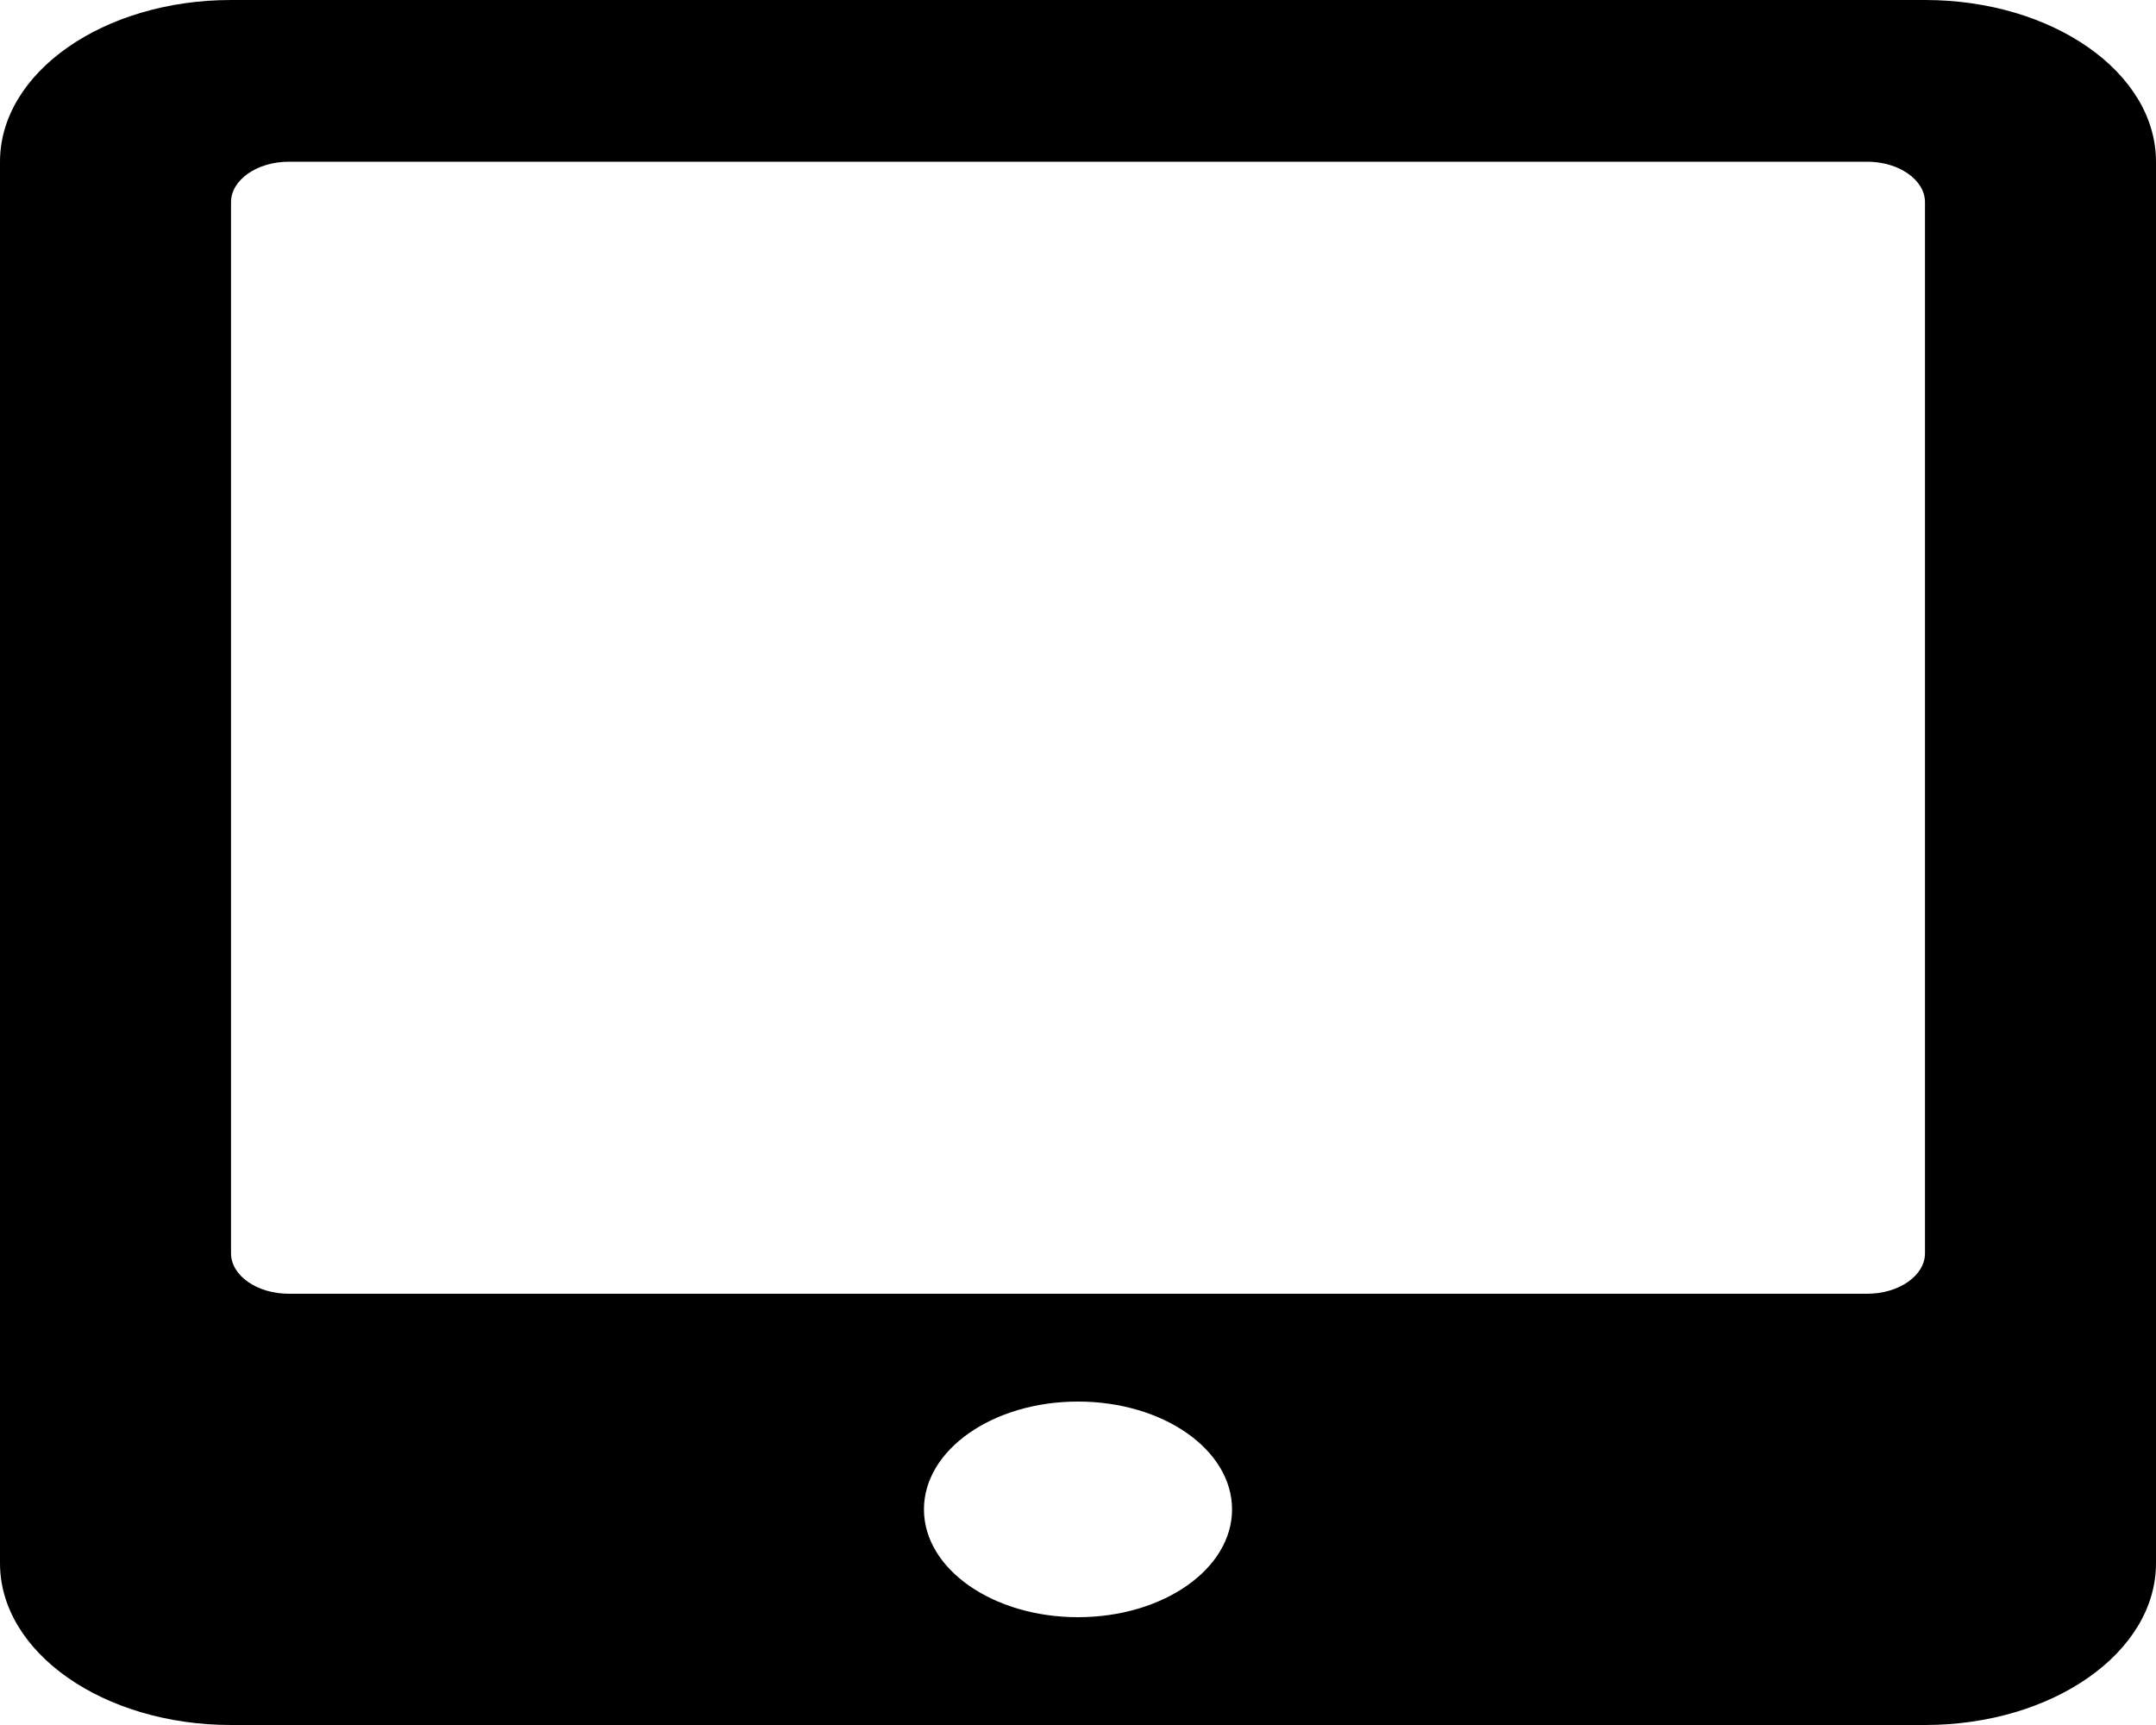 <?xml version="1.0" encoding="UTF-8" standalone="no"?><svg width='20' height='16' viewBox='0 0 20 16' fill='none' xmlns='http://www.w3.org/2000/svg'>
<g clip-path='url(#clip0_256_3048)'>
<path d='M17.857 0H2.143C0.96 0 0 0.672 0 1.5V14.5C0 15.328 0.96 16 2.143 16H17.857C19.04 16 20 15.328 20 14.5V1.5C20 0.672 19.04 0 17.857 0ZM10 15C9.21 15 8.571 14.553 8.571 14C8.571 13.447 9.21 13 10 13C10.79 13 11.429 13.447 11.429 14C11.429 14.553 10.79 15 10 15ZM17.857 11.625C17.857 11.831 17.616 12 17.321 12H2.679C2.384 12 2.143 11.831 2.143 11.625V1.875C2.143 1.669 2.384 1.5 2.679 1.5H17.321C17.616 1.5 17.857 1.669 17.857 1.875V11.625Z' fill='black'/>
</g>
<defs>
<clipPath id='clip0_256_3048'>
<rect width='20' height='16' fill='white'/>
</clipPath>
</defs>
</svg>
